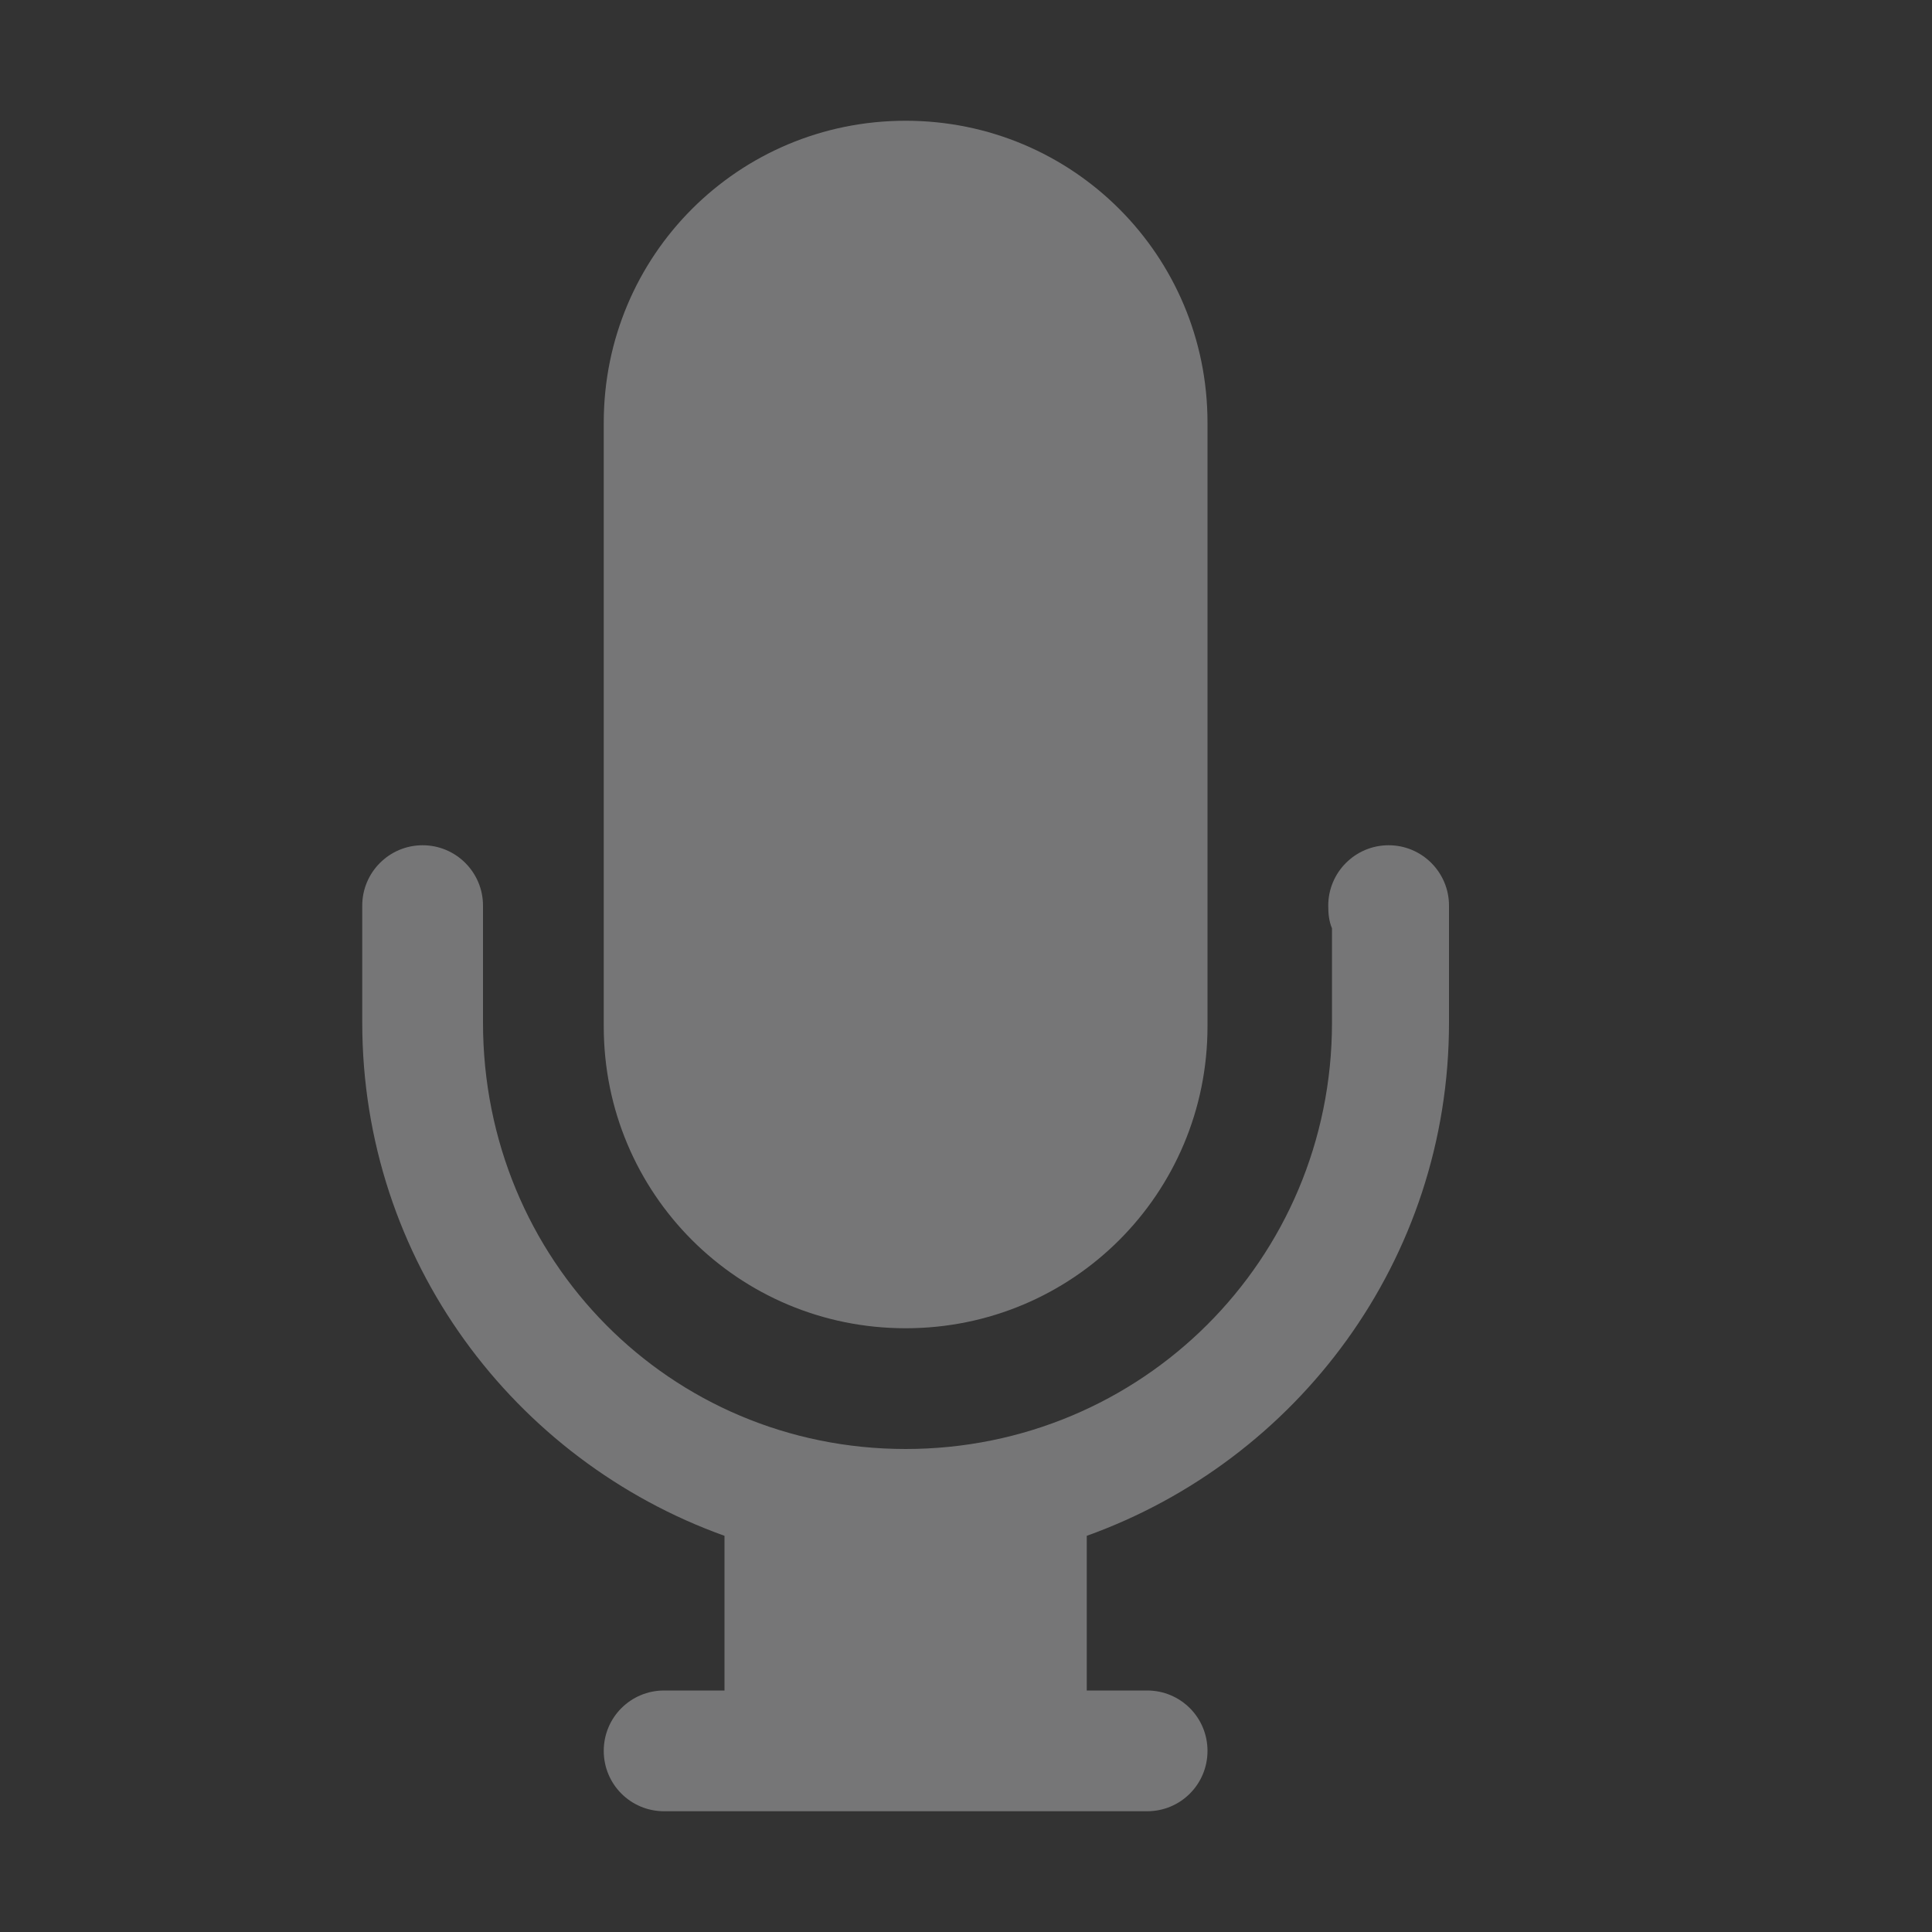 <svg height="16" width="16" xmlns="http://www.w3.org/2000/svg">
  <rect width="100%" height="100%" fill="#333333" stroke="none"/>
  <path d="m300.5-251c-1.385 0-2.5 1.115-2.5 2.5v4.5.5c0 1.385 1.115 2.5 2.5 2.5s2.5-1.115 2.5-2.5v-.5-4.5c0-1.385-1.115-2.5-2.5-2.5zm-4 6c-.276 0-.5.224-.5.5v.969c0 1.968 1.258 3.625 3 4.25v1.281h-.5c-.277 0-.5.223-.5.5s.223.5.5.5h.5 3 .5c.277 0 .5-.223.5-.5s-.223-.5-.5-.5h-.5v-1.281c1.742-.625 3-2.282 3-4.25v-.969c0-.276-.224-.5-.5-.5s-.5.224-.5.5c0 .069.006.128.031.188v.781c0 1.964-1.579 3.531-3.531 3.531s-3.5-1.567-3.5-3.531v-.969c0-.276-.224-.5-.5-.5z" fill="#f2f2f7" opacity=".35" transform="translate(-293 252)"/>
</svg>
